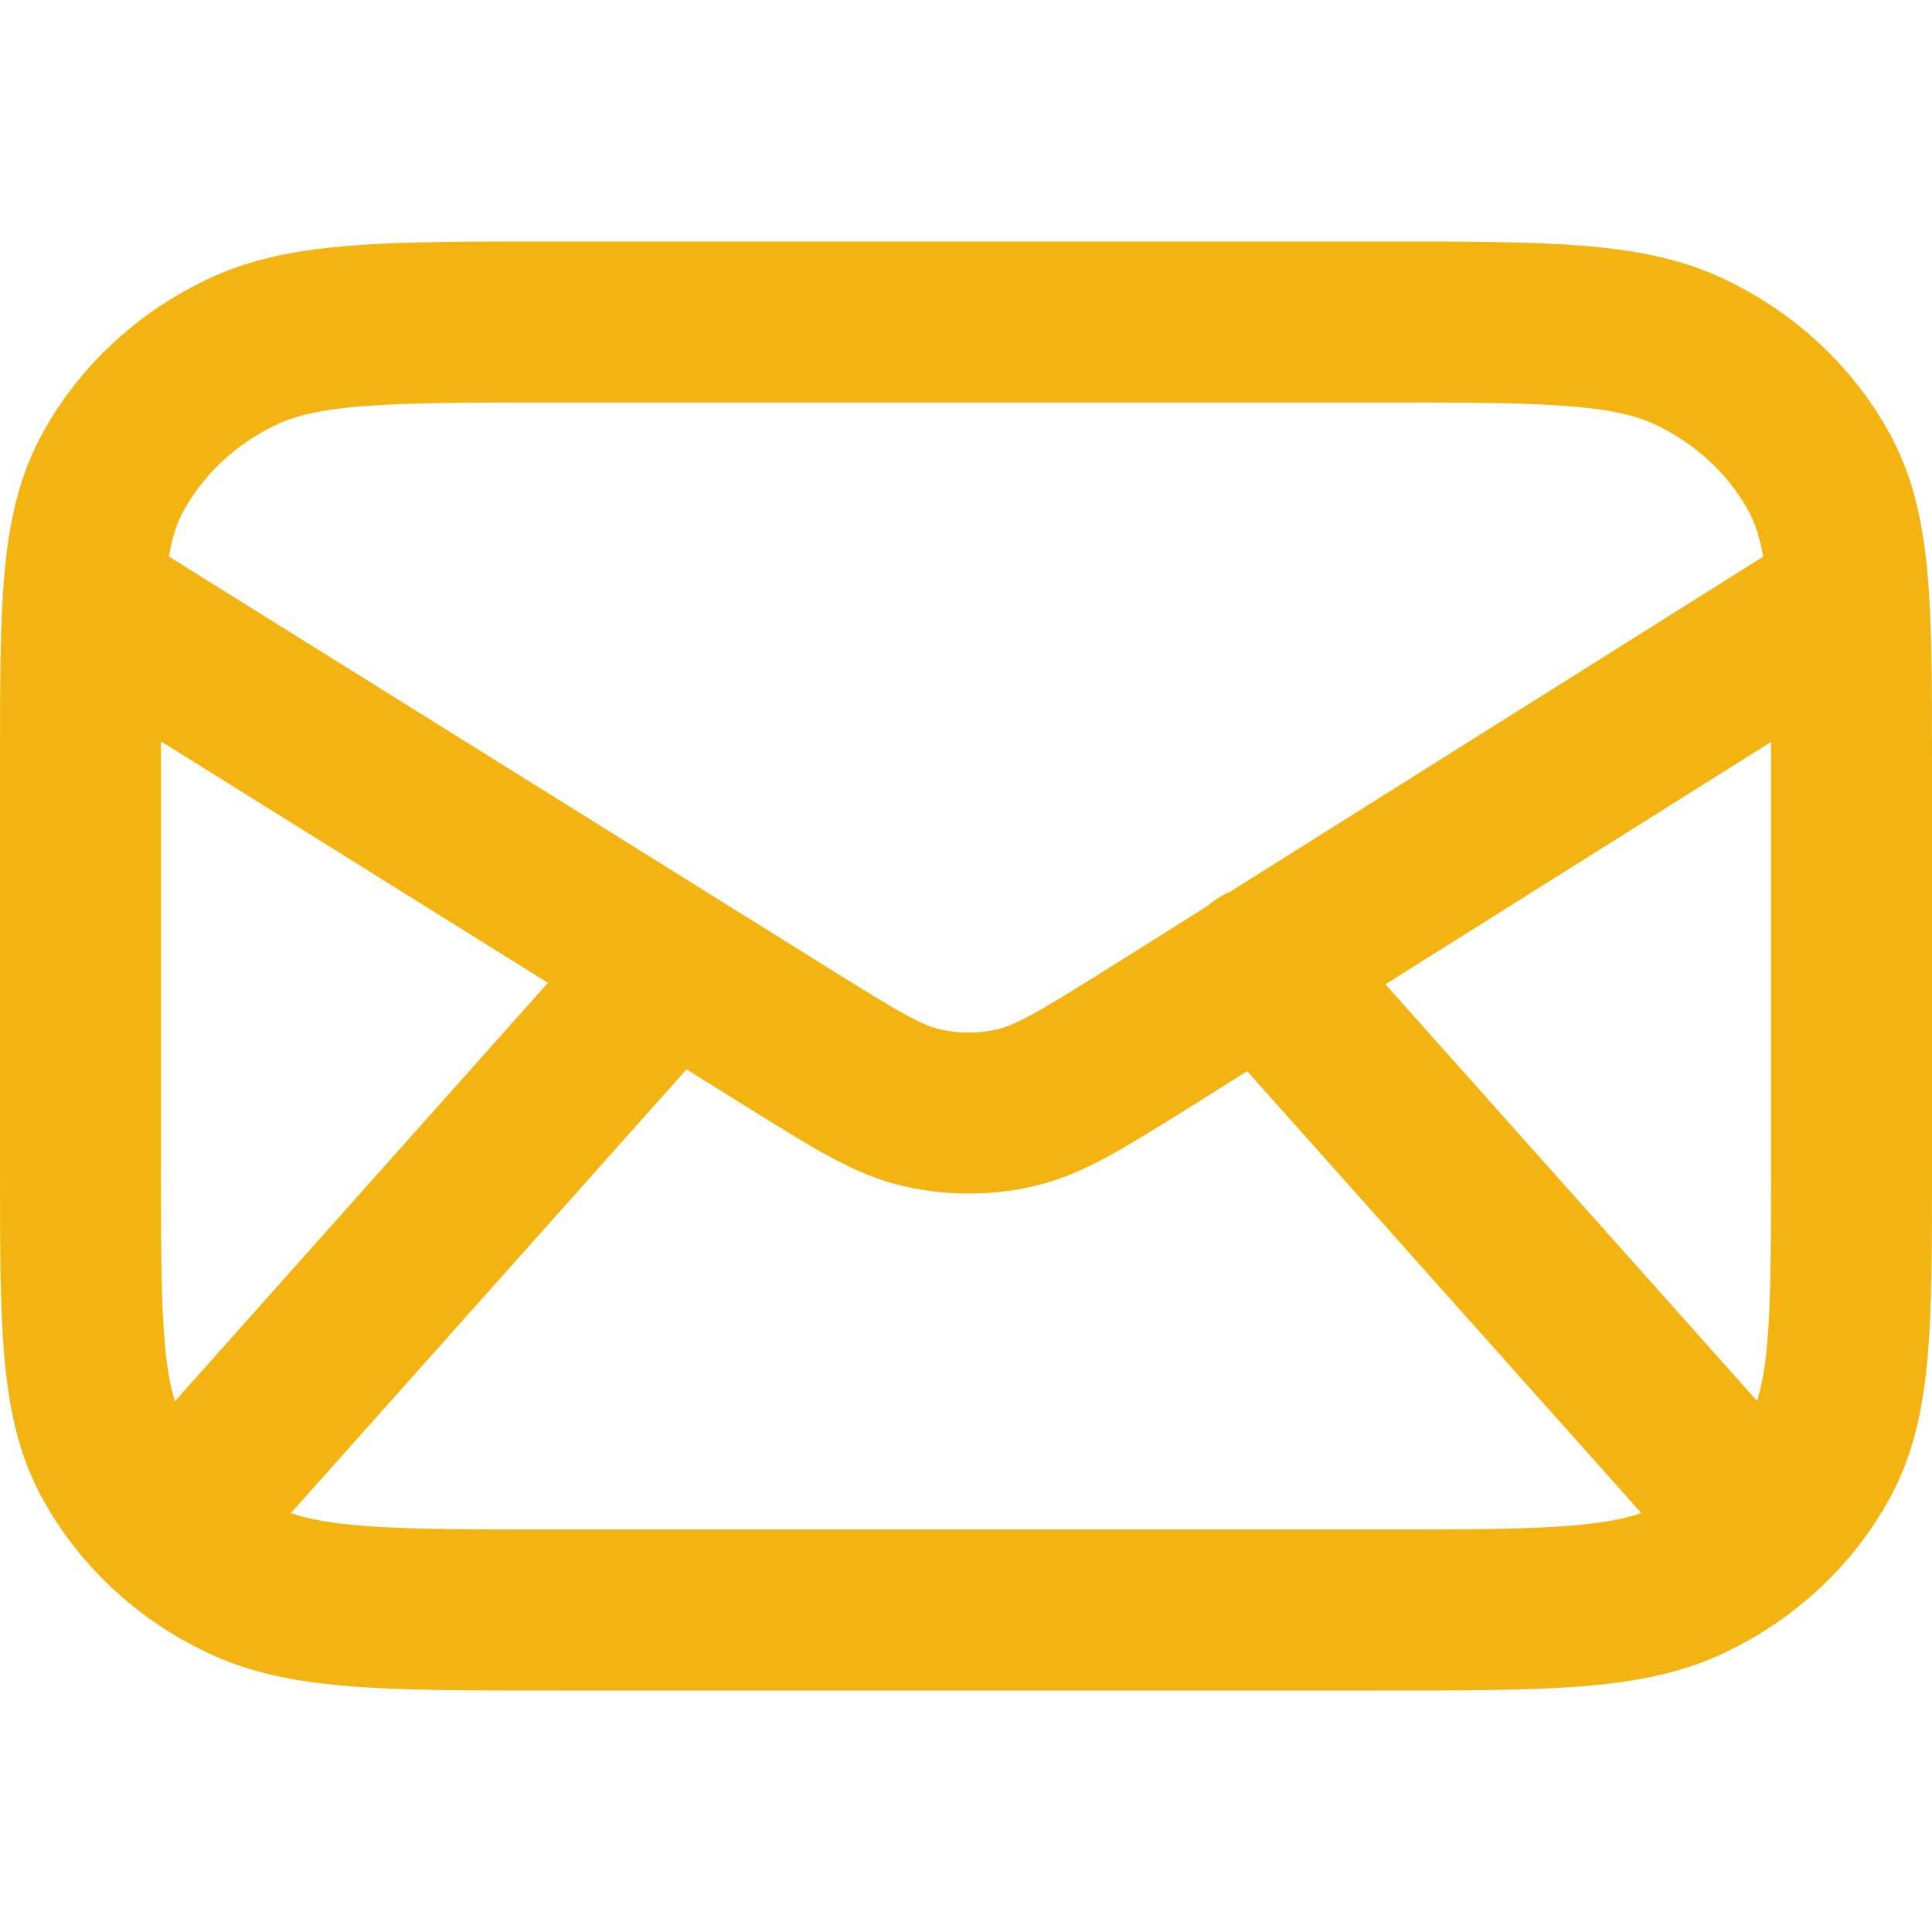 <svg width="24" height="24" viewBox="0 0 24 24" fill="none" xmlns="http://www.w3.org/2000/svg">
<path d="M2.086 19.007L8.333 12M21.916 19.005L15.667 12M1.035 7.429L9.867 12.94C10.65 13.426 11.041 13.67 11.464 13.764C11.838 13.848 12.227 13.848 12.601 13.764C13.024 13.67 13.415 13.426 14.197 12.94L22.965 7.429M6.867 20H17.133C19.187 20 20.214 20 20.998 19.626C21.688 19.298 22.249 18.773 22.6 18.128C23 17.395 23 16.434 23 14.514V9.486C23 7.566 23 6.605 22.6 5.872C22.249 5.227 21.688 4.702 20.998 4.374C20.214 4 19.187 4 17.133 4H6.867C4.813 4 3.786 4 3.002 4.374C2.312 4.702 1.751 5.227 1.4 5.872C1 6.605 1 7.566 1 9.486V14.514C1 16.434 1 17.395 1.4 18.128C1.751 18.773 2.312 19.298 3.002 19.626C3.786 20 4.813 20 6.867 20Z" stroke="#F3B411" stroke-width="2" stroke-linecap="round" stroke-linejoin="round"/>
</svg>
